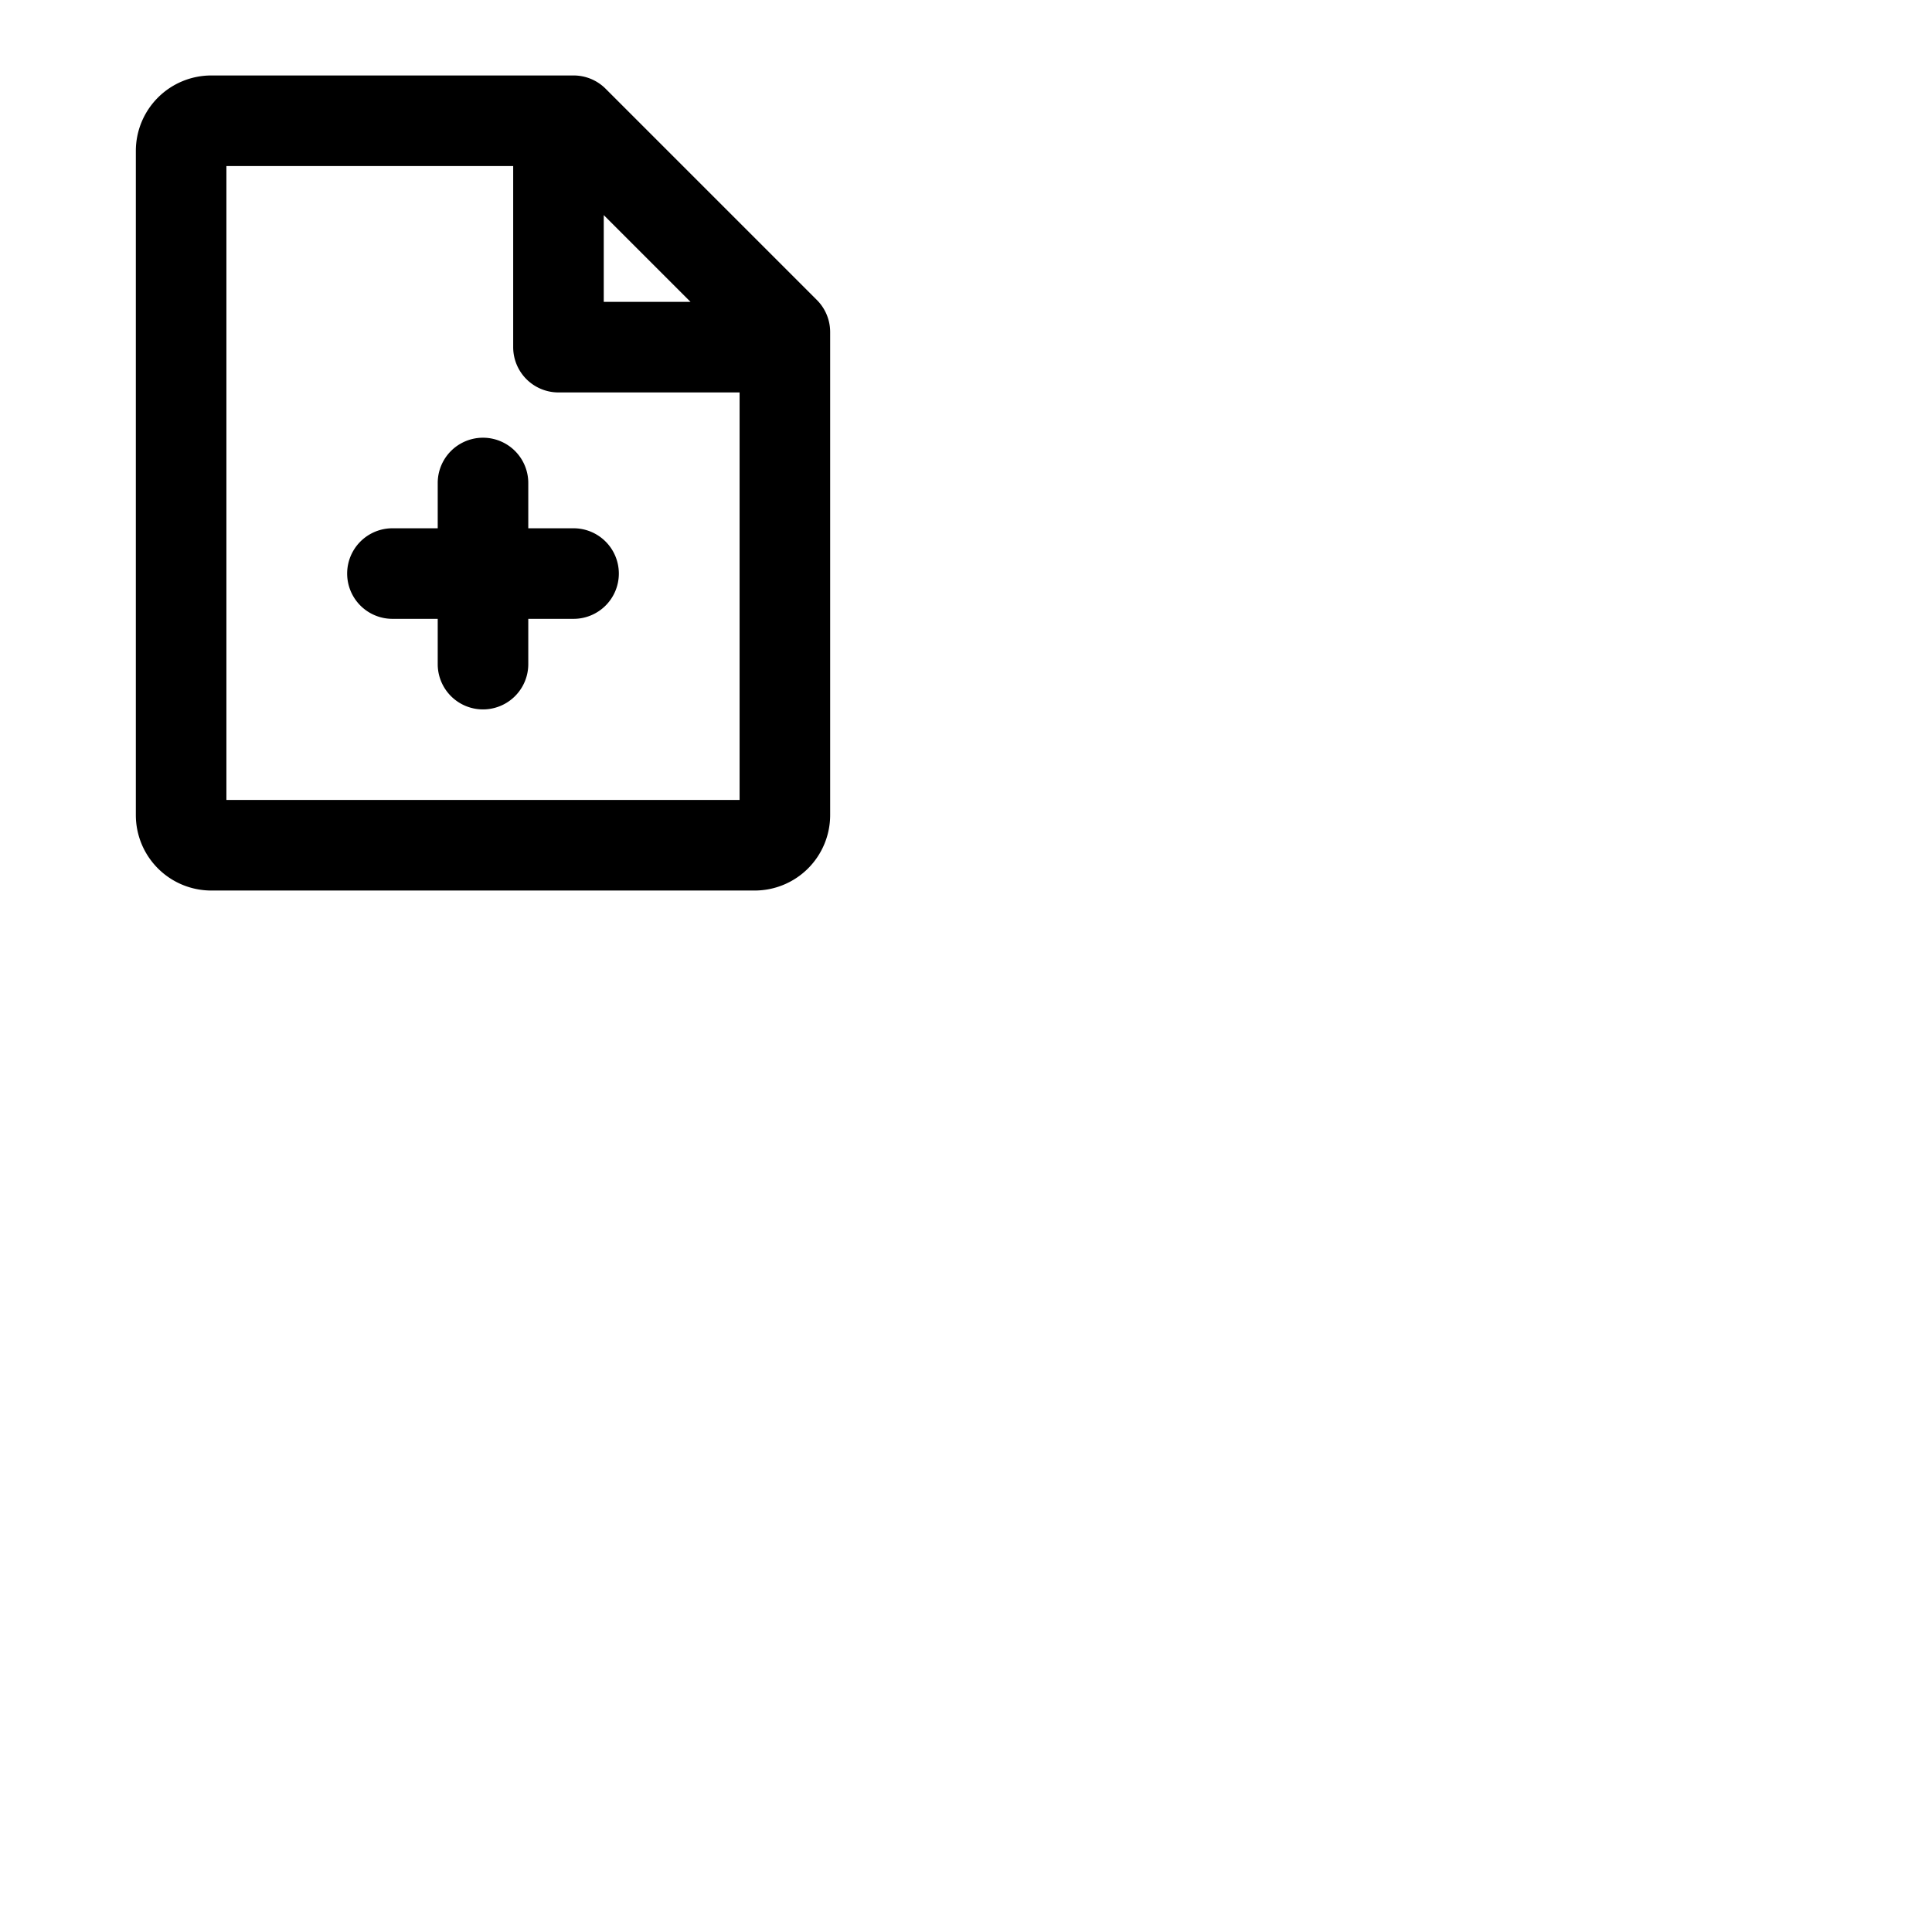 <svg xmlns="http://www.w3.org/2000/svg" version="1.1" viewBox="0 0 512 512" fill="currentColor"><path fill="currentColor" d="m216.49 79.51l-56-56A12 12 0 0 0 152 20H56a20 20 0 0 0-20 20v176a20 20 0 0 0 20 20h144a20 20 0 0 0 20-20V88a12 12 0 0 0-3.51-8.49M160 57l23 23h-23ZM60 212V44h76v48a12 12 0 0 0 12 12h48v108Zm104-60a12 12 0 0 1-12 12h-12v12a12 12 0 0 1-24 0v-12h-12a12 12 0 0 1 0-24h12v-12a12 12 0 0 1 24 0v12h12a12 12 0 0 1 12 12"/></svg>